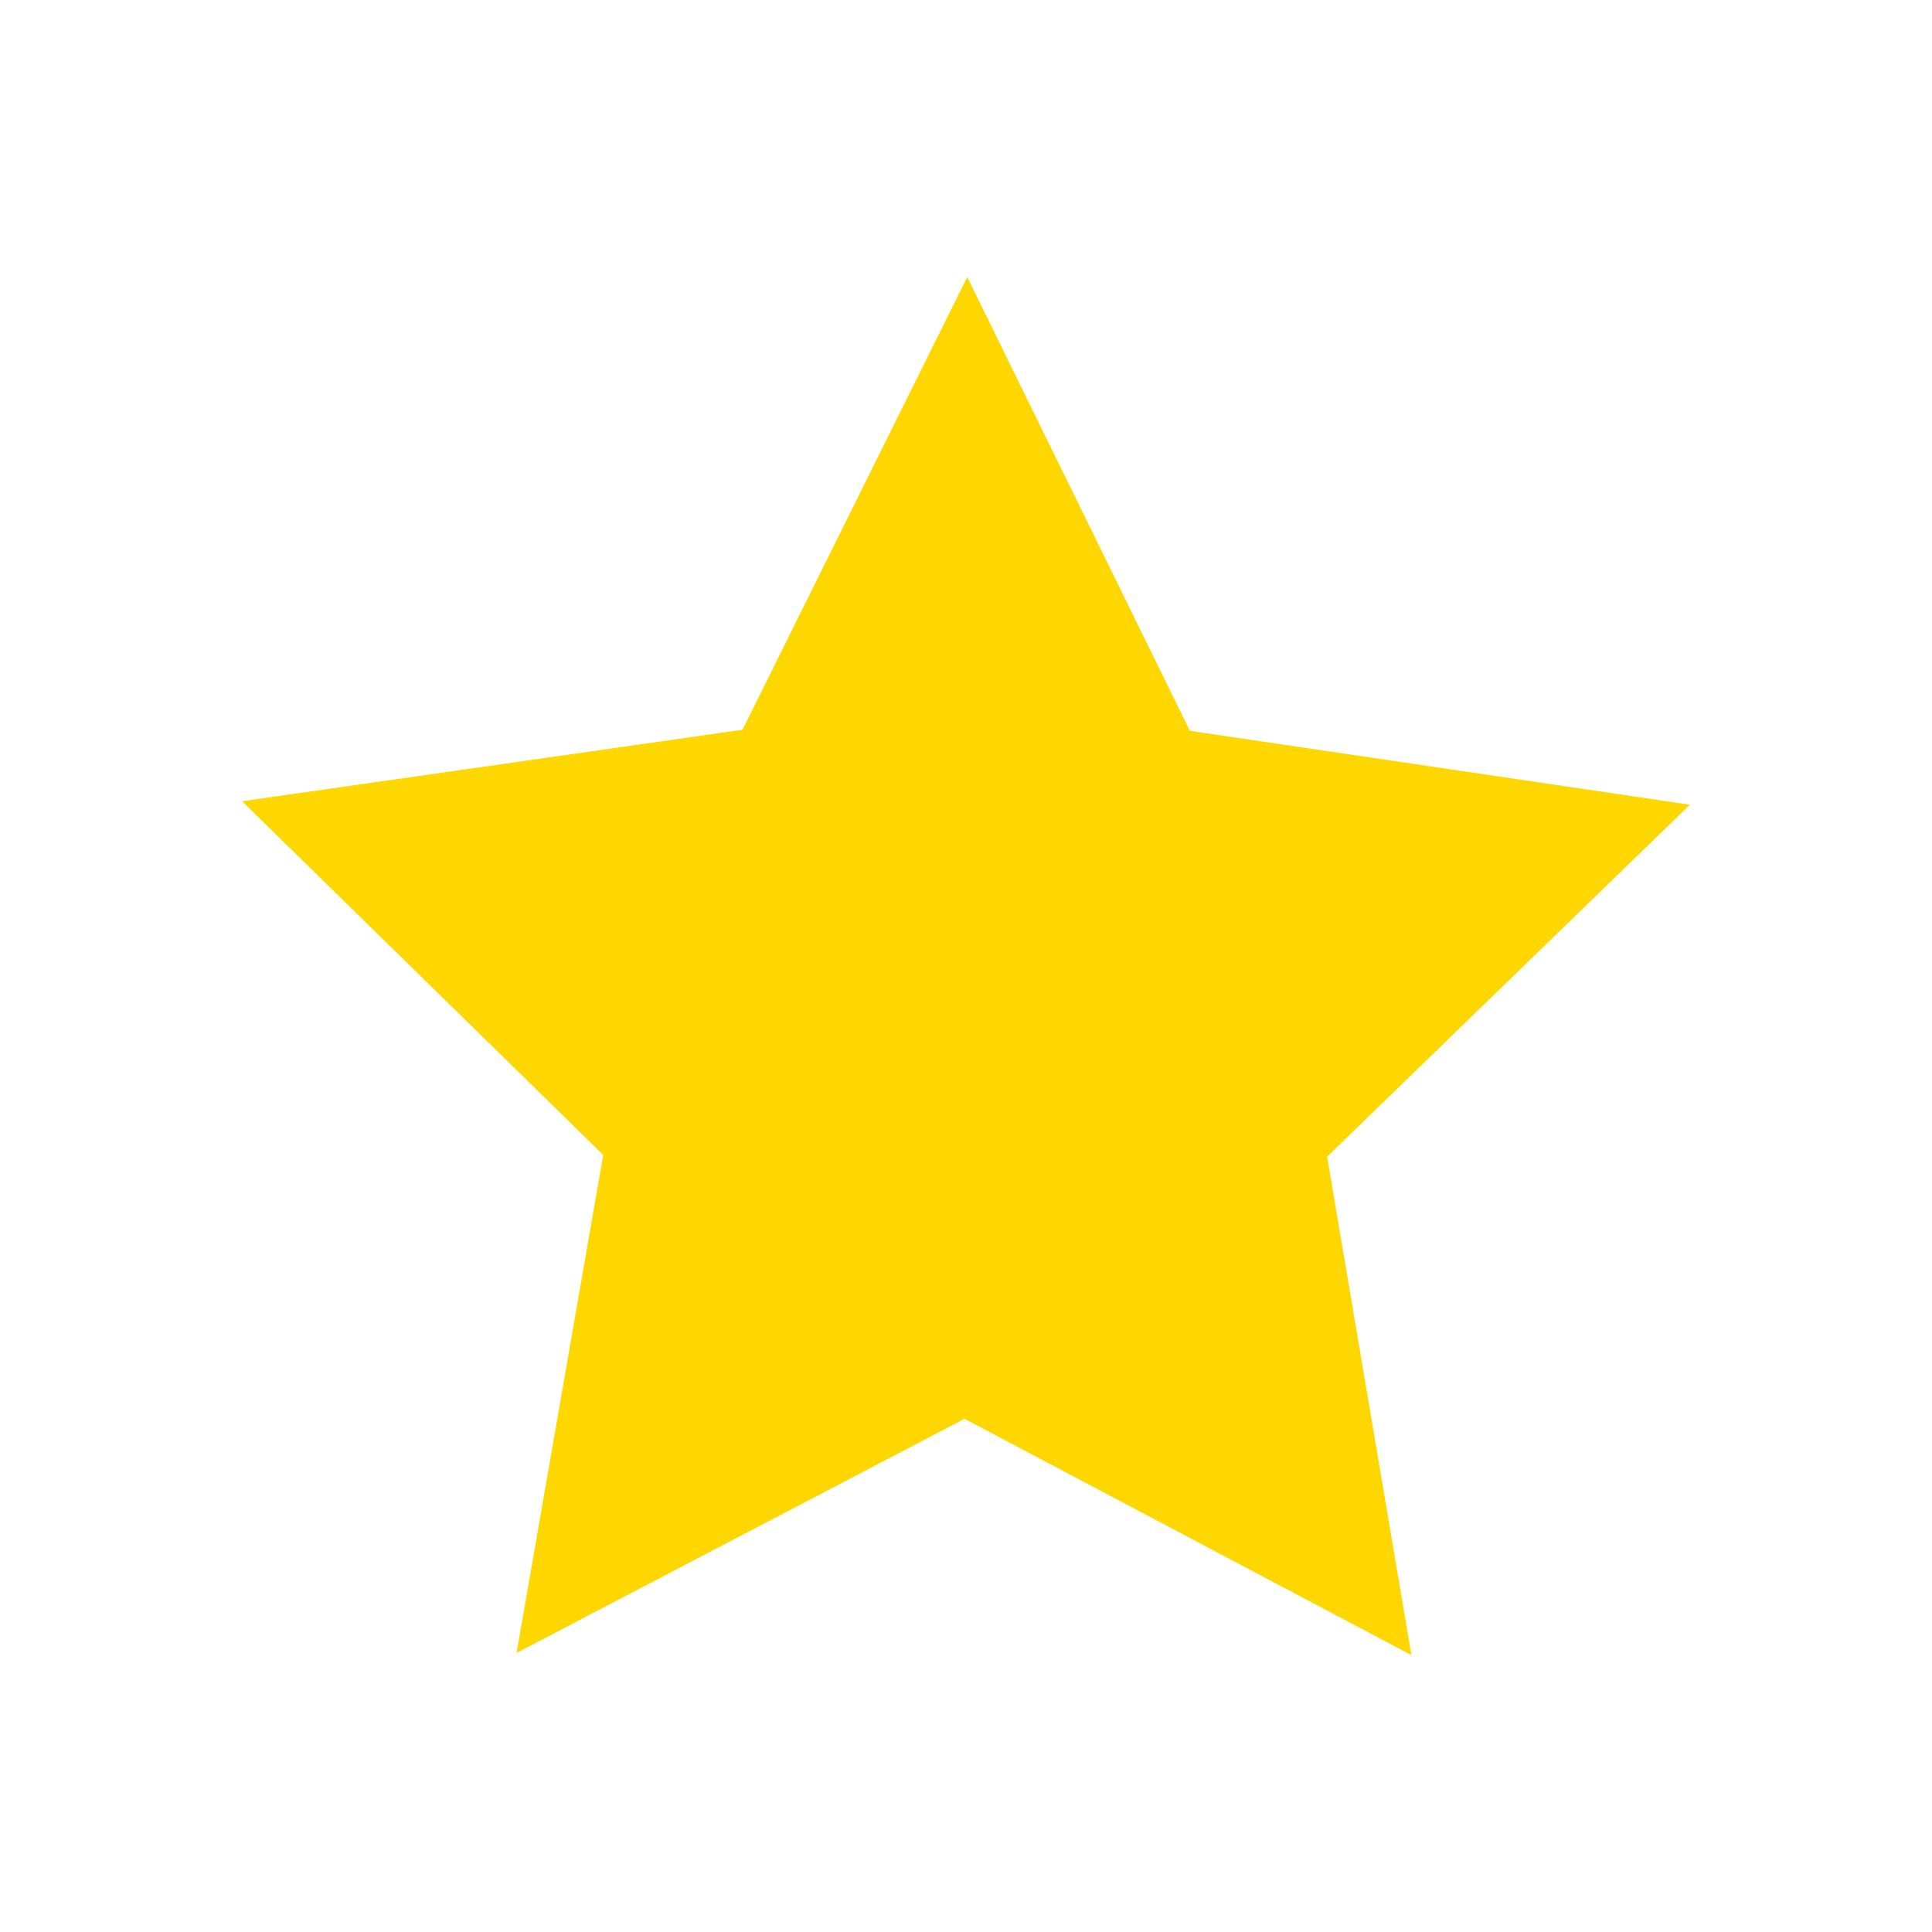 <!-- Created with Inkscape (http://www.inkscape.org/) -->
<svg id="svg2" xmlns:rdf="http://www.w3.org/1999/02/22-rdf-syntax-ns#" xmlns="http://www.w3.org/2000/svg" height="50" width="50" version="1.1" xmlns:cc="http://creativecommons.org/ns#" xmlns:dc="http://purl.org/dc/elements/1.1/">
<g id="layer1" transform="translate(0,-1002.362)">
<path id="path2985" transform="translate(2.51,1005.494)" fill="#ffd700" d="M10.859,39.646,13.101,26.758,3.755,17.604,16.705,15.754,22.522,4.037l5.762,11.745,12.941,1.912-9.389,9.109,2.181,12.899-11.565-6.115z"/>
</g>
</svg>
